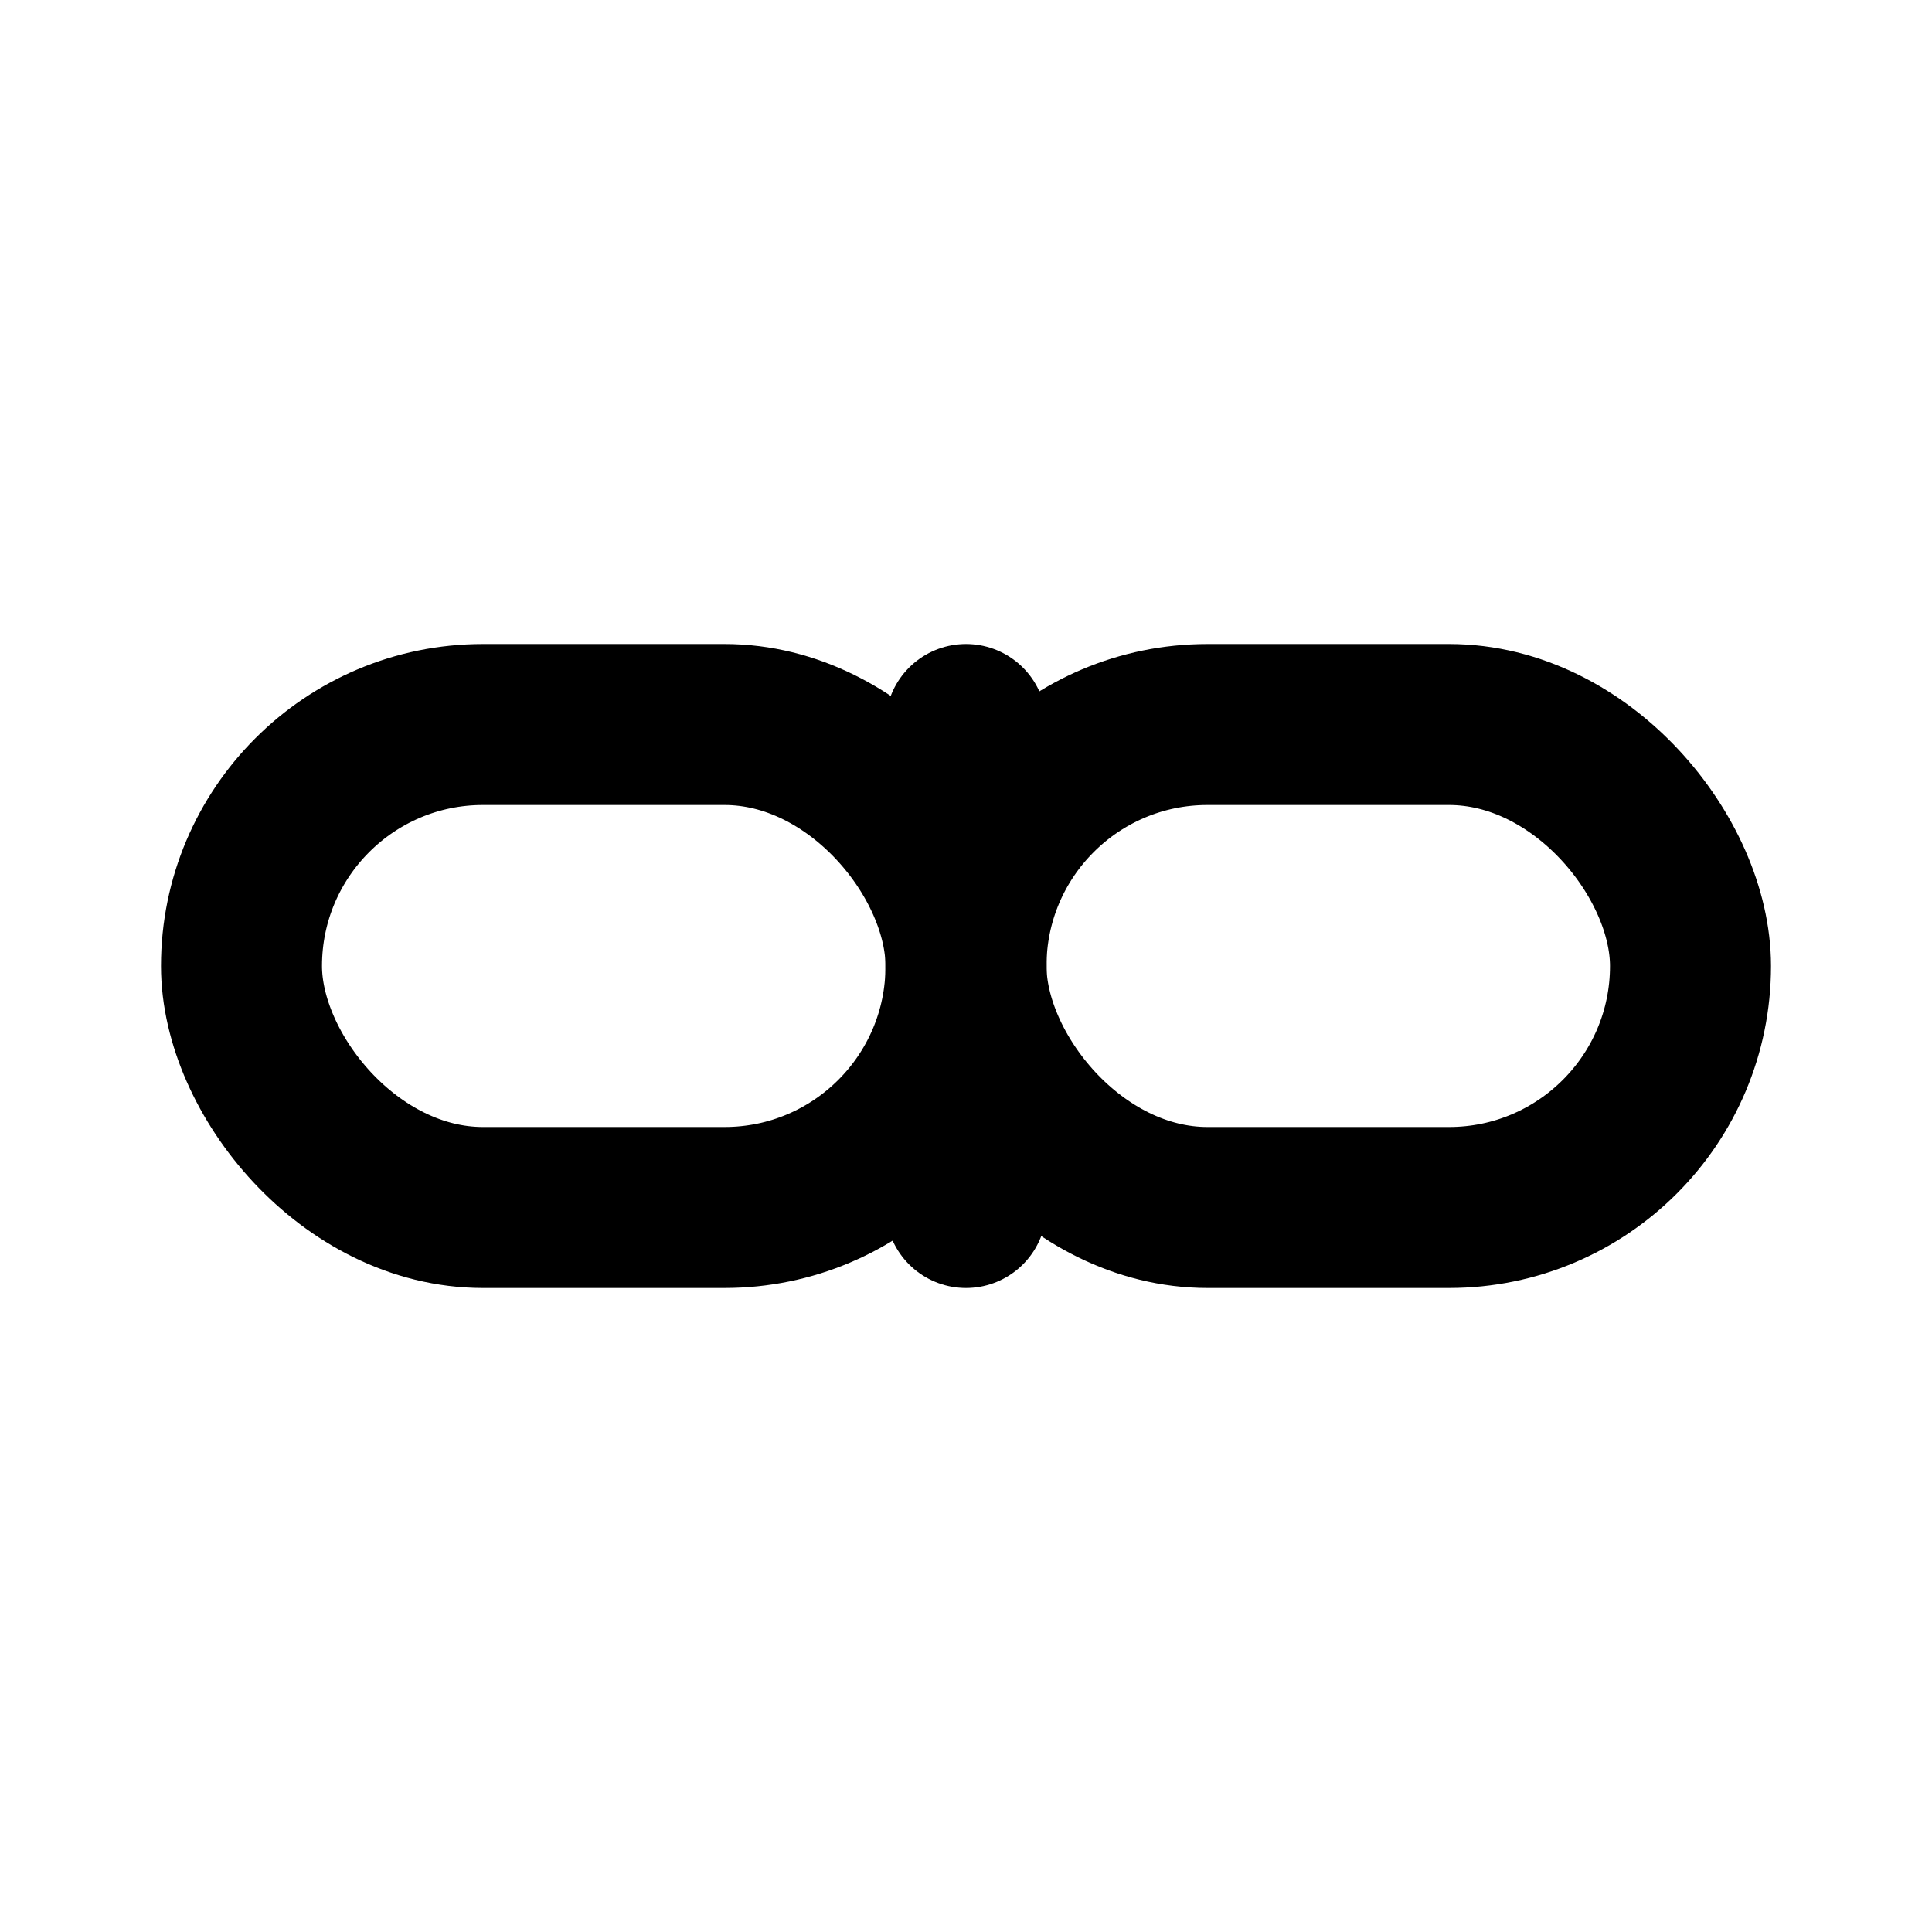 <svg xmlns="http://www.w3.org/2000/svg" viewBox="0 0 24 24" width="24" height="24" fill="none" stroke="currentColor" stroke-width="2" stroke-linecap="round" stroke-linejoin="round">
      <!-- Pill / Capsule -->
      <rect x="3" y="9" width="9" height="6" rx="3"/>
      <rect x="12" y="9" width="9" height="6" rx="3"/>
      <line x1="12" y1="9" x2="12" y2="15"/>
    </svg>
